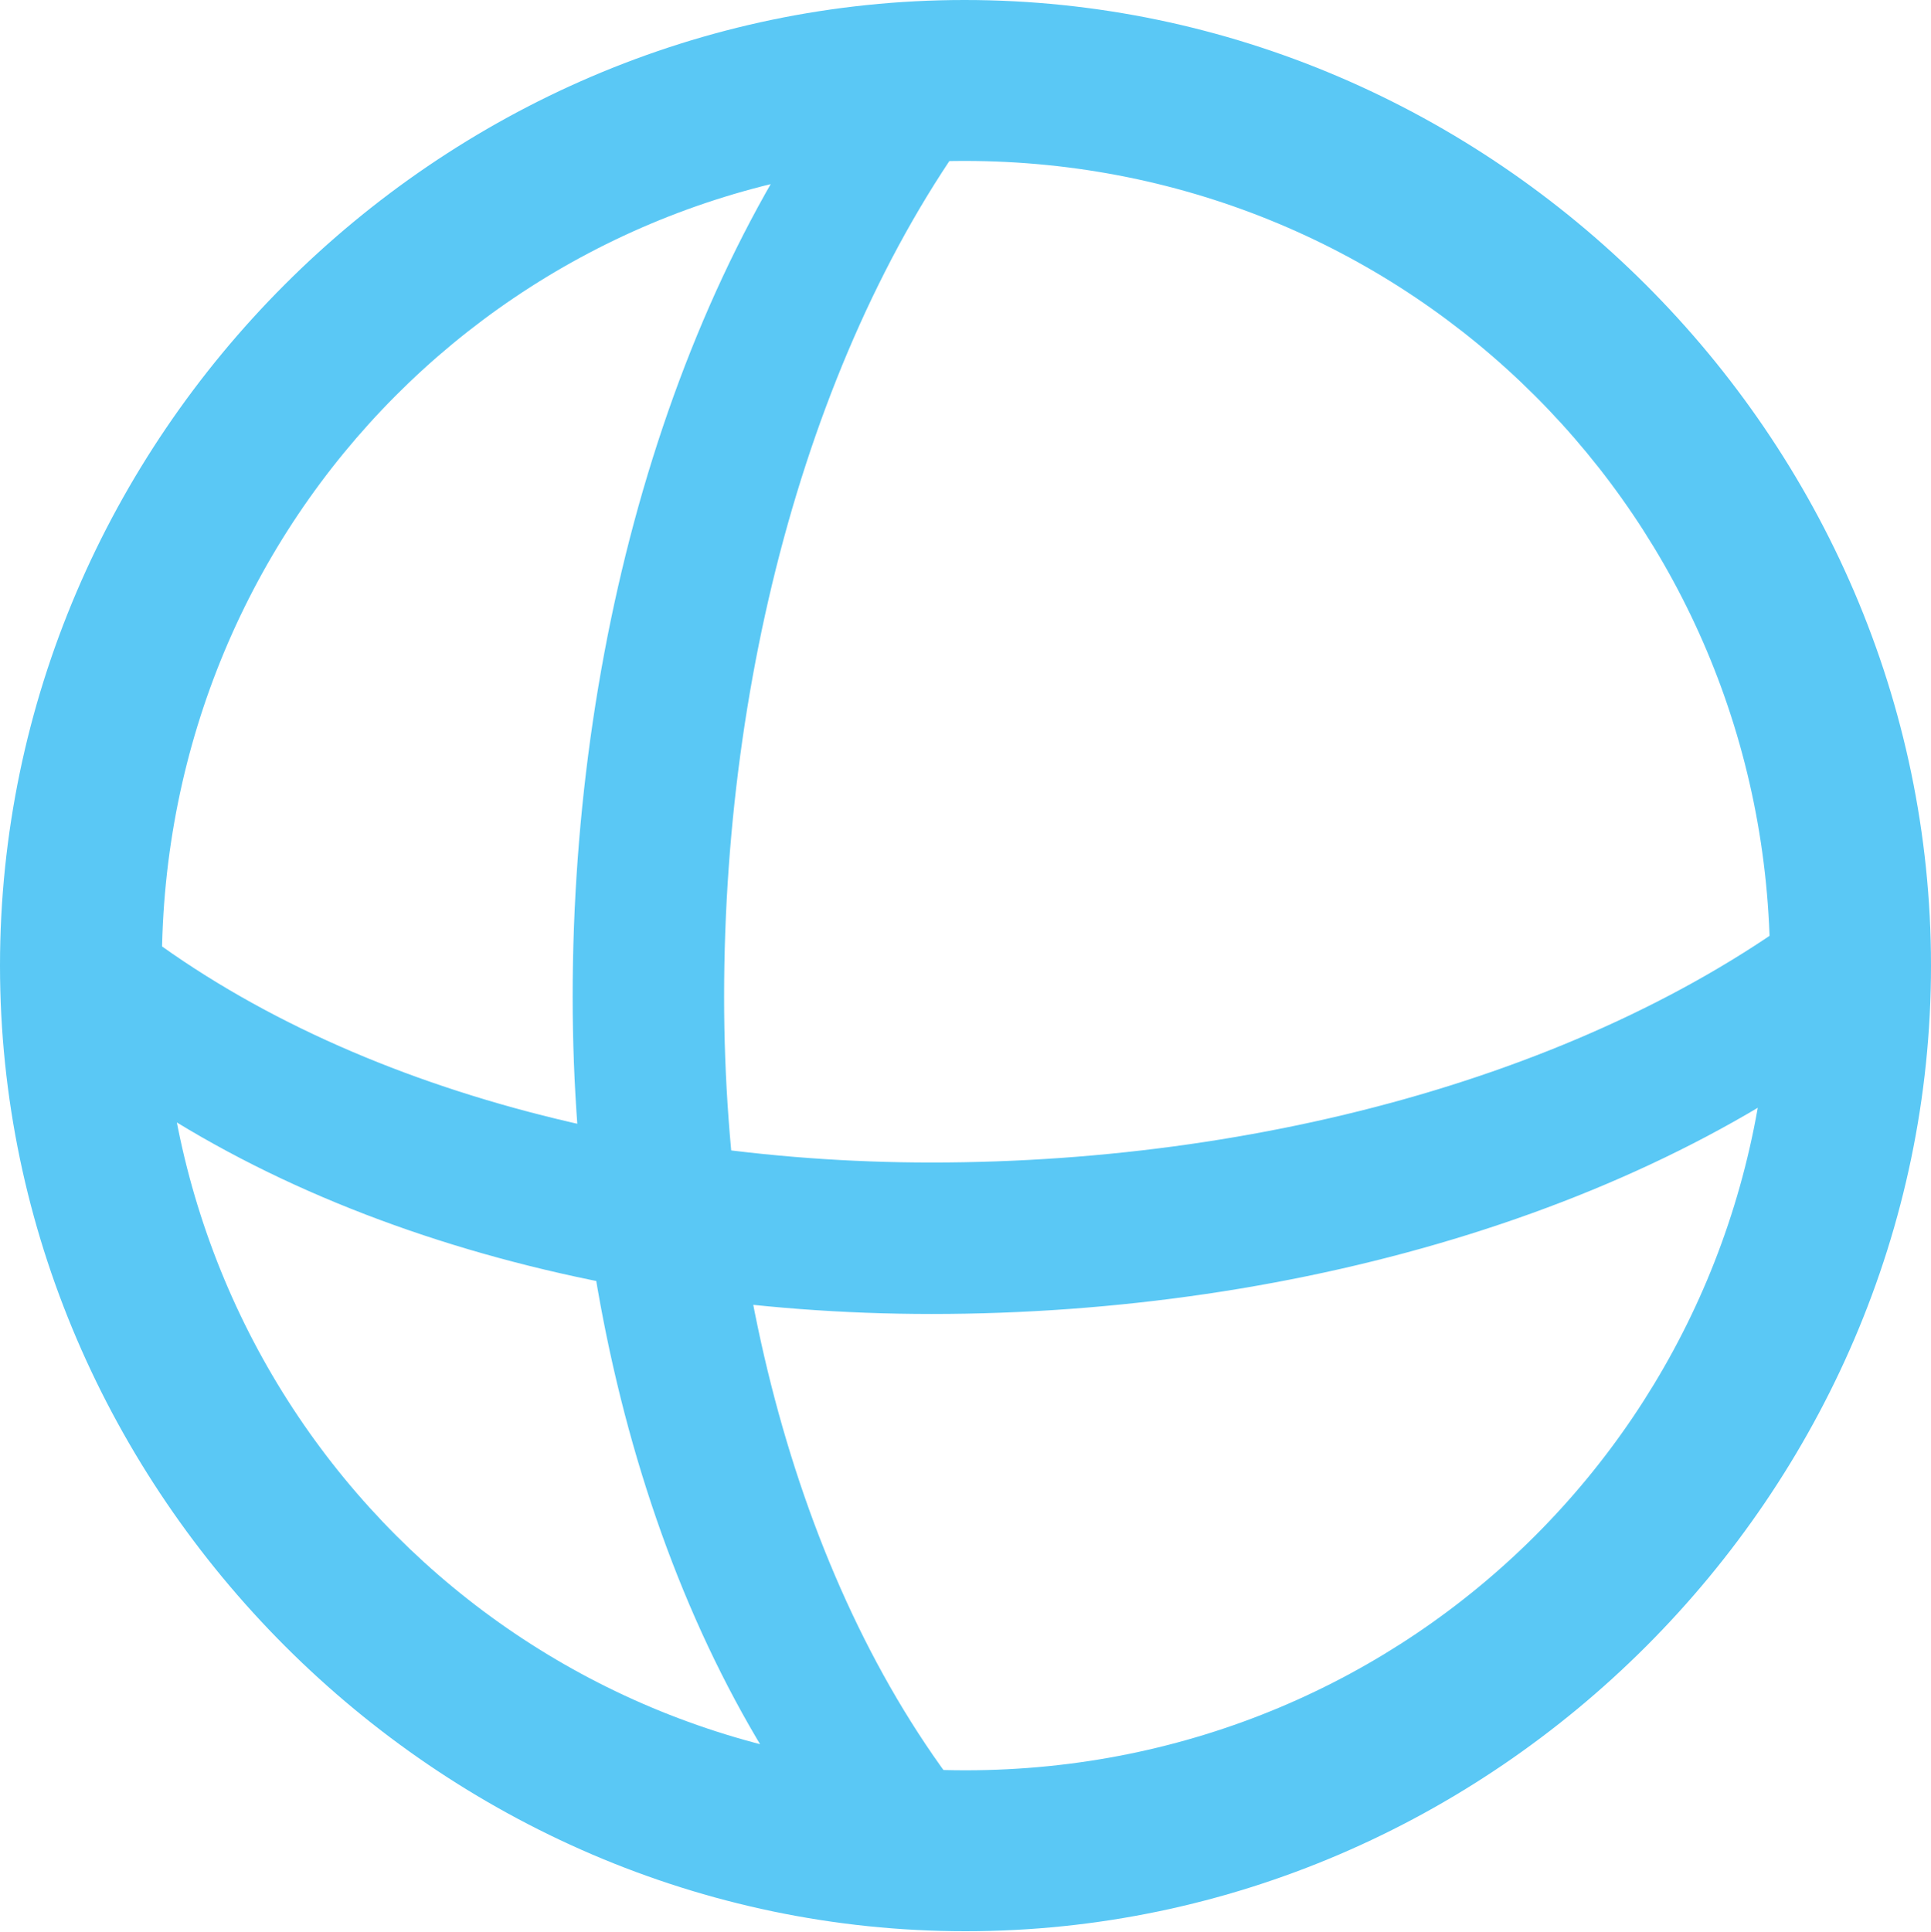 <?xml version="1.0" encoding="UTF-8"?>
<!--Generator: Apple Native CoreSVG 175.5-->
<!DOCTYPE svg
PUBLIC "-//W3C//DTD SVG 1.1//EN"
       "http://www.w3.org/Graphics/SVG/1.1/DTD/svg11.dtd">
<svg version="1.1" xmlns="http://www.w3.org/2000/svg" xmlns:xlink="http://www.w3.org/1999/xlink" width="24.902" height="24.915">
 <g>
  <rect height="24.915" opacity="0" width="24.902" x="0" y="0"/>
  <path d="M7.385 12.854C7.385 17.371 8.74 21.838 11.438 24.658L12.976 23.816C10.571 21.216 9.338 17.065 9.338 12.854C9.338 8.386 10.62 3.943 12.976 1.086L11.426 0.256C8.789 3.308 7.385 8.081 7.385 12.854ZM12.012 16.943C16.773 16.943 21.545 15.552 24.597 12.903L23.779 11.352C20.923 13.721 16.48 14.99 12.012 14.99C7.788 14.99 3.638 13.757 1.038 11.352L0.208 12.891C3.015 15.588 7.483 16.943 12.012 16.943ZM12.451 24.902C19.263 24.902 24.902 19.25 24.902 12.451C24.902 5.64 19.25 0 12.439 0C5.64 0 0 5.64 0 12.451C0 19.25 5.652 24.902 12.451 24.902ZM12.451 22.827C6.689 22.827 2.087 18.213 2.087 12.451C2.087 6.689 6.677 2.075 12.439 2.075C18.201 2.075 22.827 6.689 22.827 12.451C22.827 18.213 18.213 22.827 12.451 22.827Z" fill="#5ac8f5"/>
 </g>
</svg>
